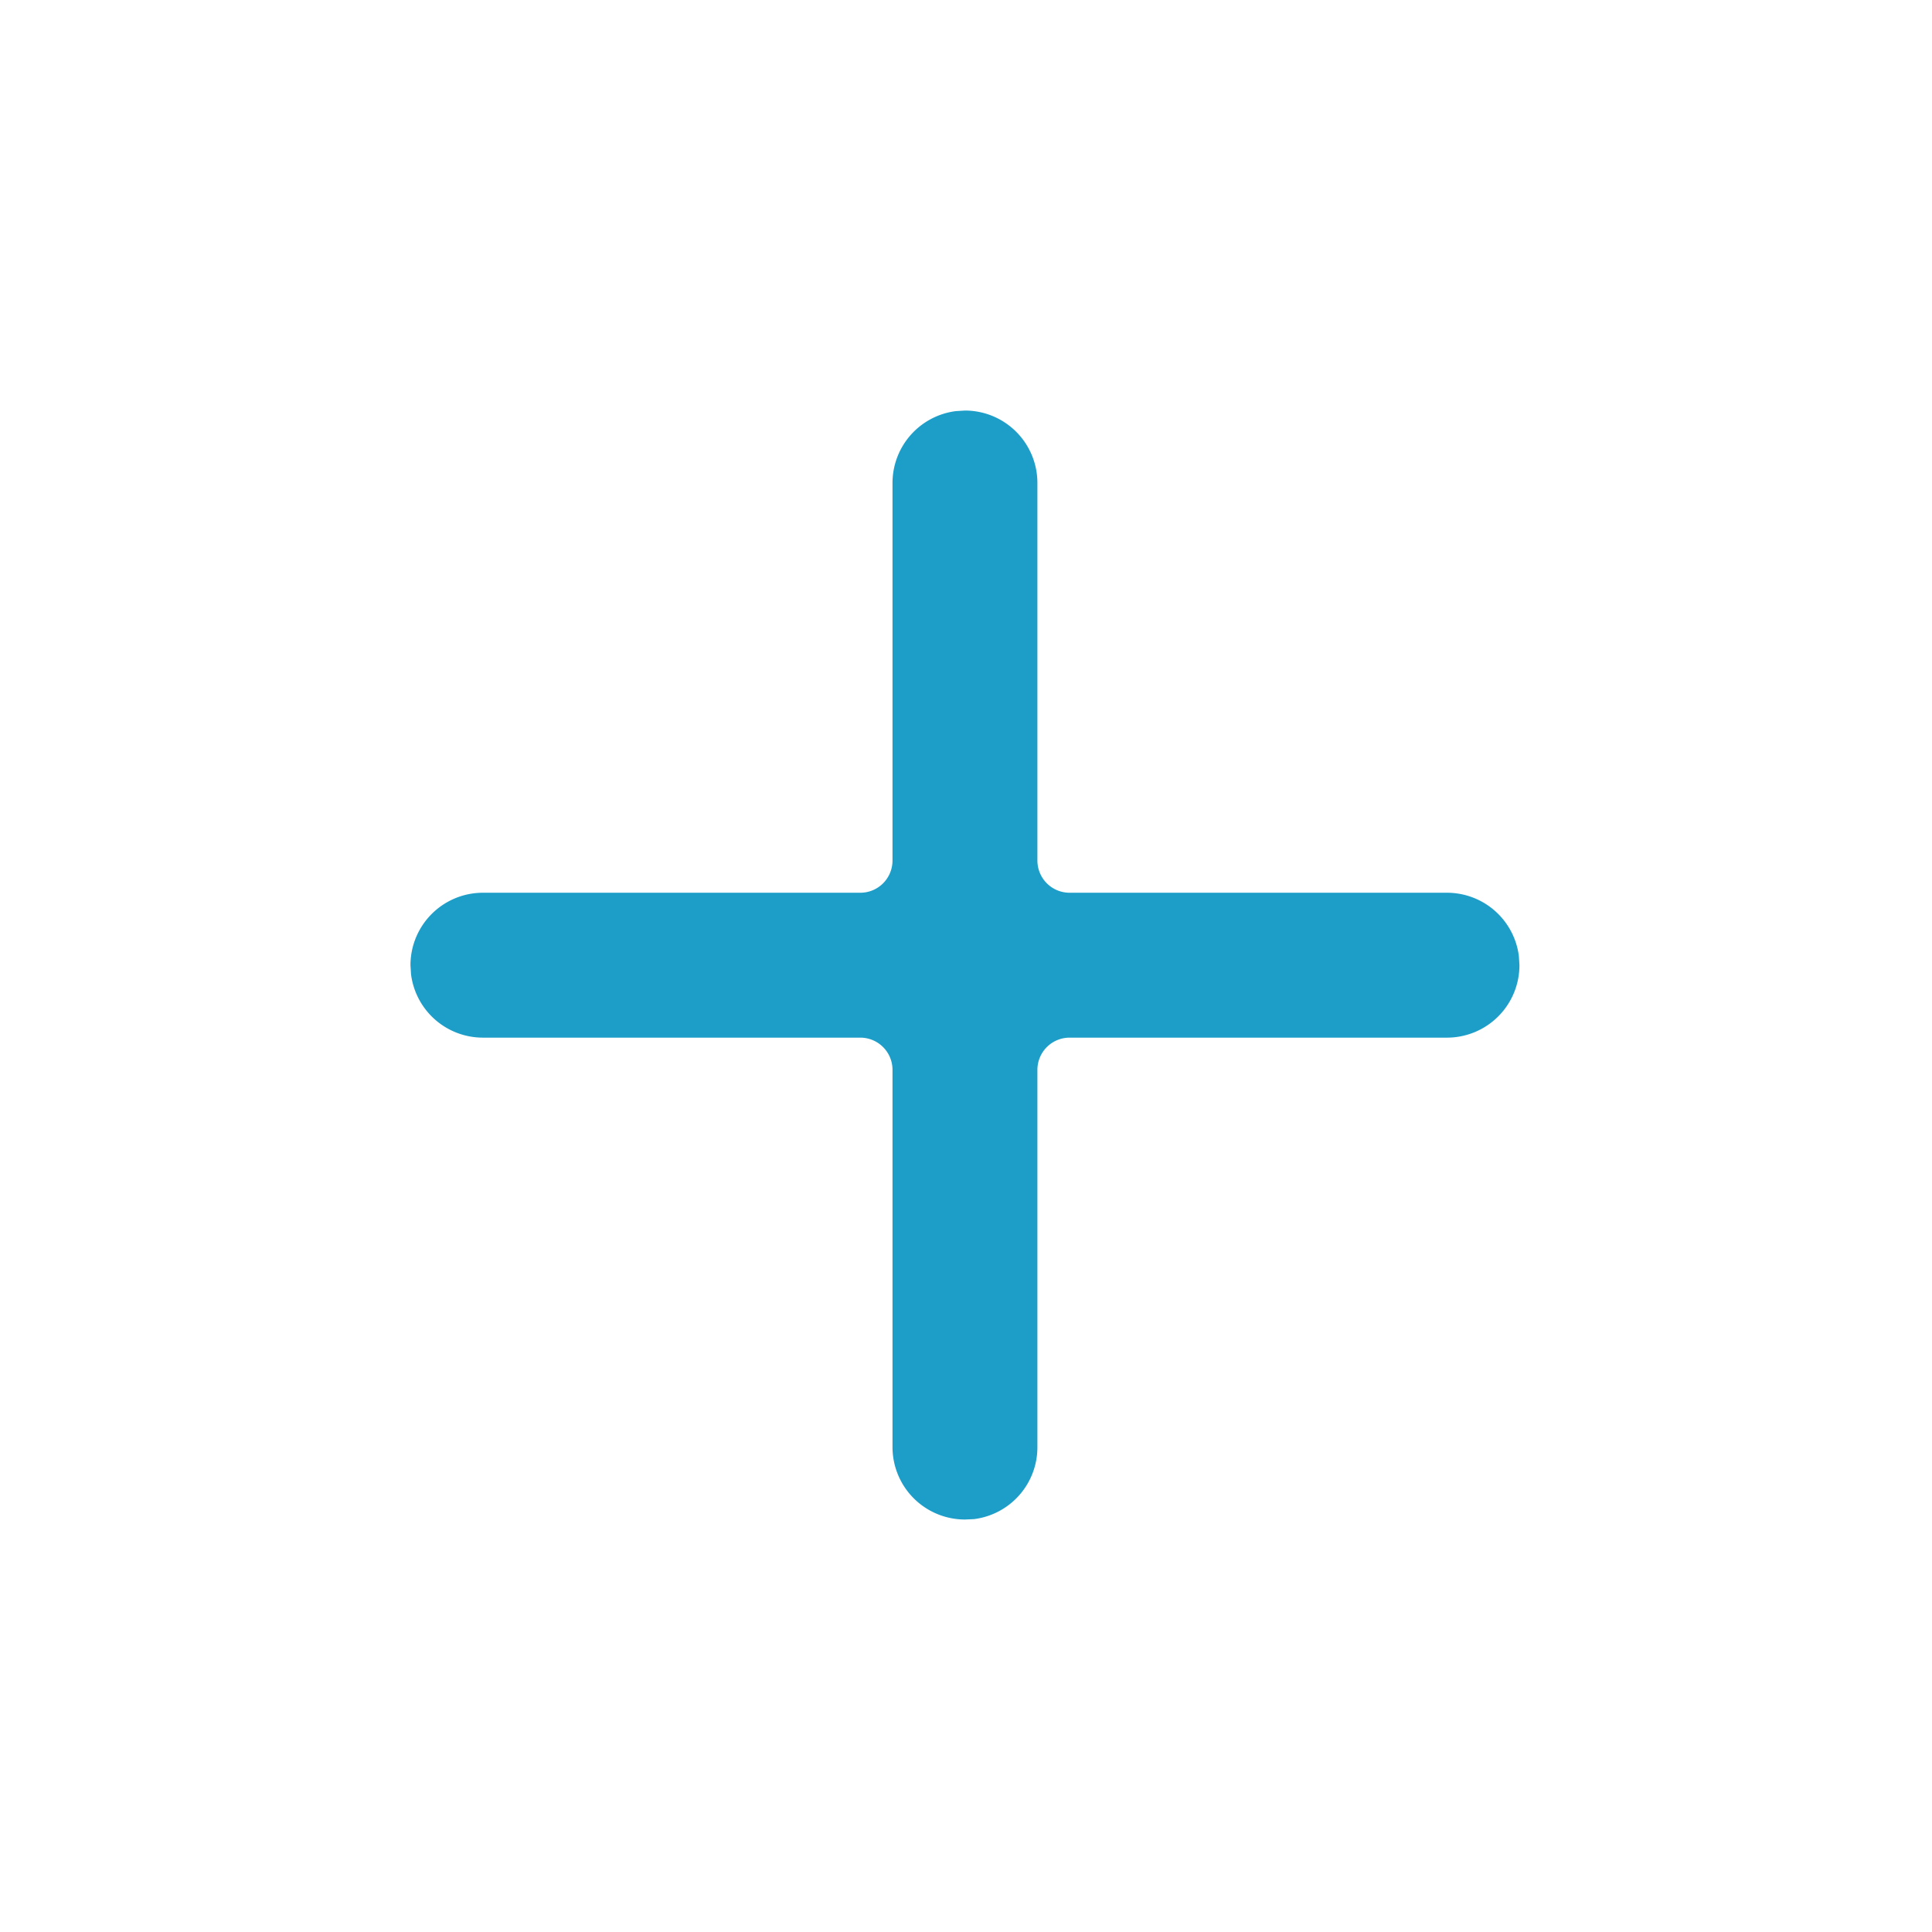 <svg id="_24x24-Plus" data-name="24x24-Plus" xmlns="http://www.w3.org/2000/svg" width="24" height="24" viewBox="0 0 24 24">
  <rect id="Frame24" width="24" height="24" fill="#fff" opacity="0"/>
  <path id="plus" d="M12,5.11a.9.9,0,0,1,.9.9V10.7a.4.4,0,0,0,.4.4h4.688a.9.9,0,0,1,.893.787l.007.113a.9.9,0,0,1-.9.9H13.3a.4.4,0,0,0-.4.4v4.688a.9.9,0,0,1-.787.893L12,18.886a.9.9,0,0,1-.9-.9V13.3a.4.4,0,0,0-.4-.4H6.012a.9.9,0,0,1-.893-.787L5.112,12a.9.9,0,0,1,.9-.9H10.7a.4.4,0,0,0,.4-.4V6.01a.9.9,0,0,1,.787-.893Z" transform="translate(-0.013 -0.01)" fill="#1D9EC9"/>
<style type="text/css" media="screen">path{vector-effect:non-scaling-stroke}</style></svg>
